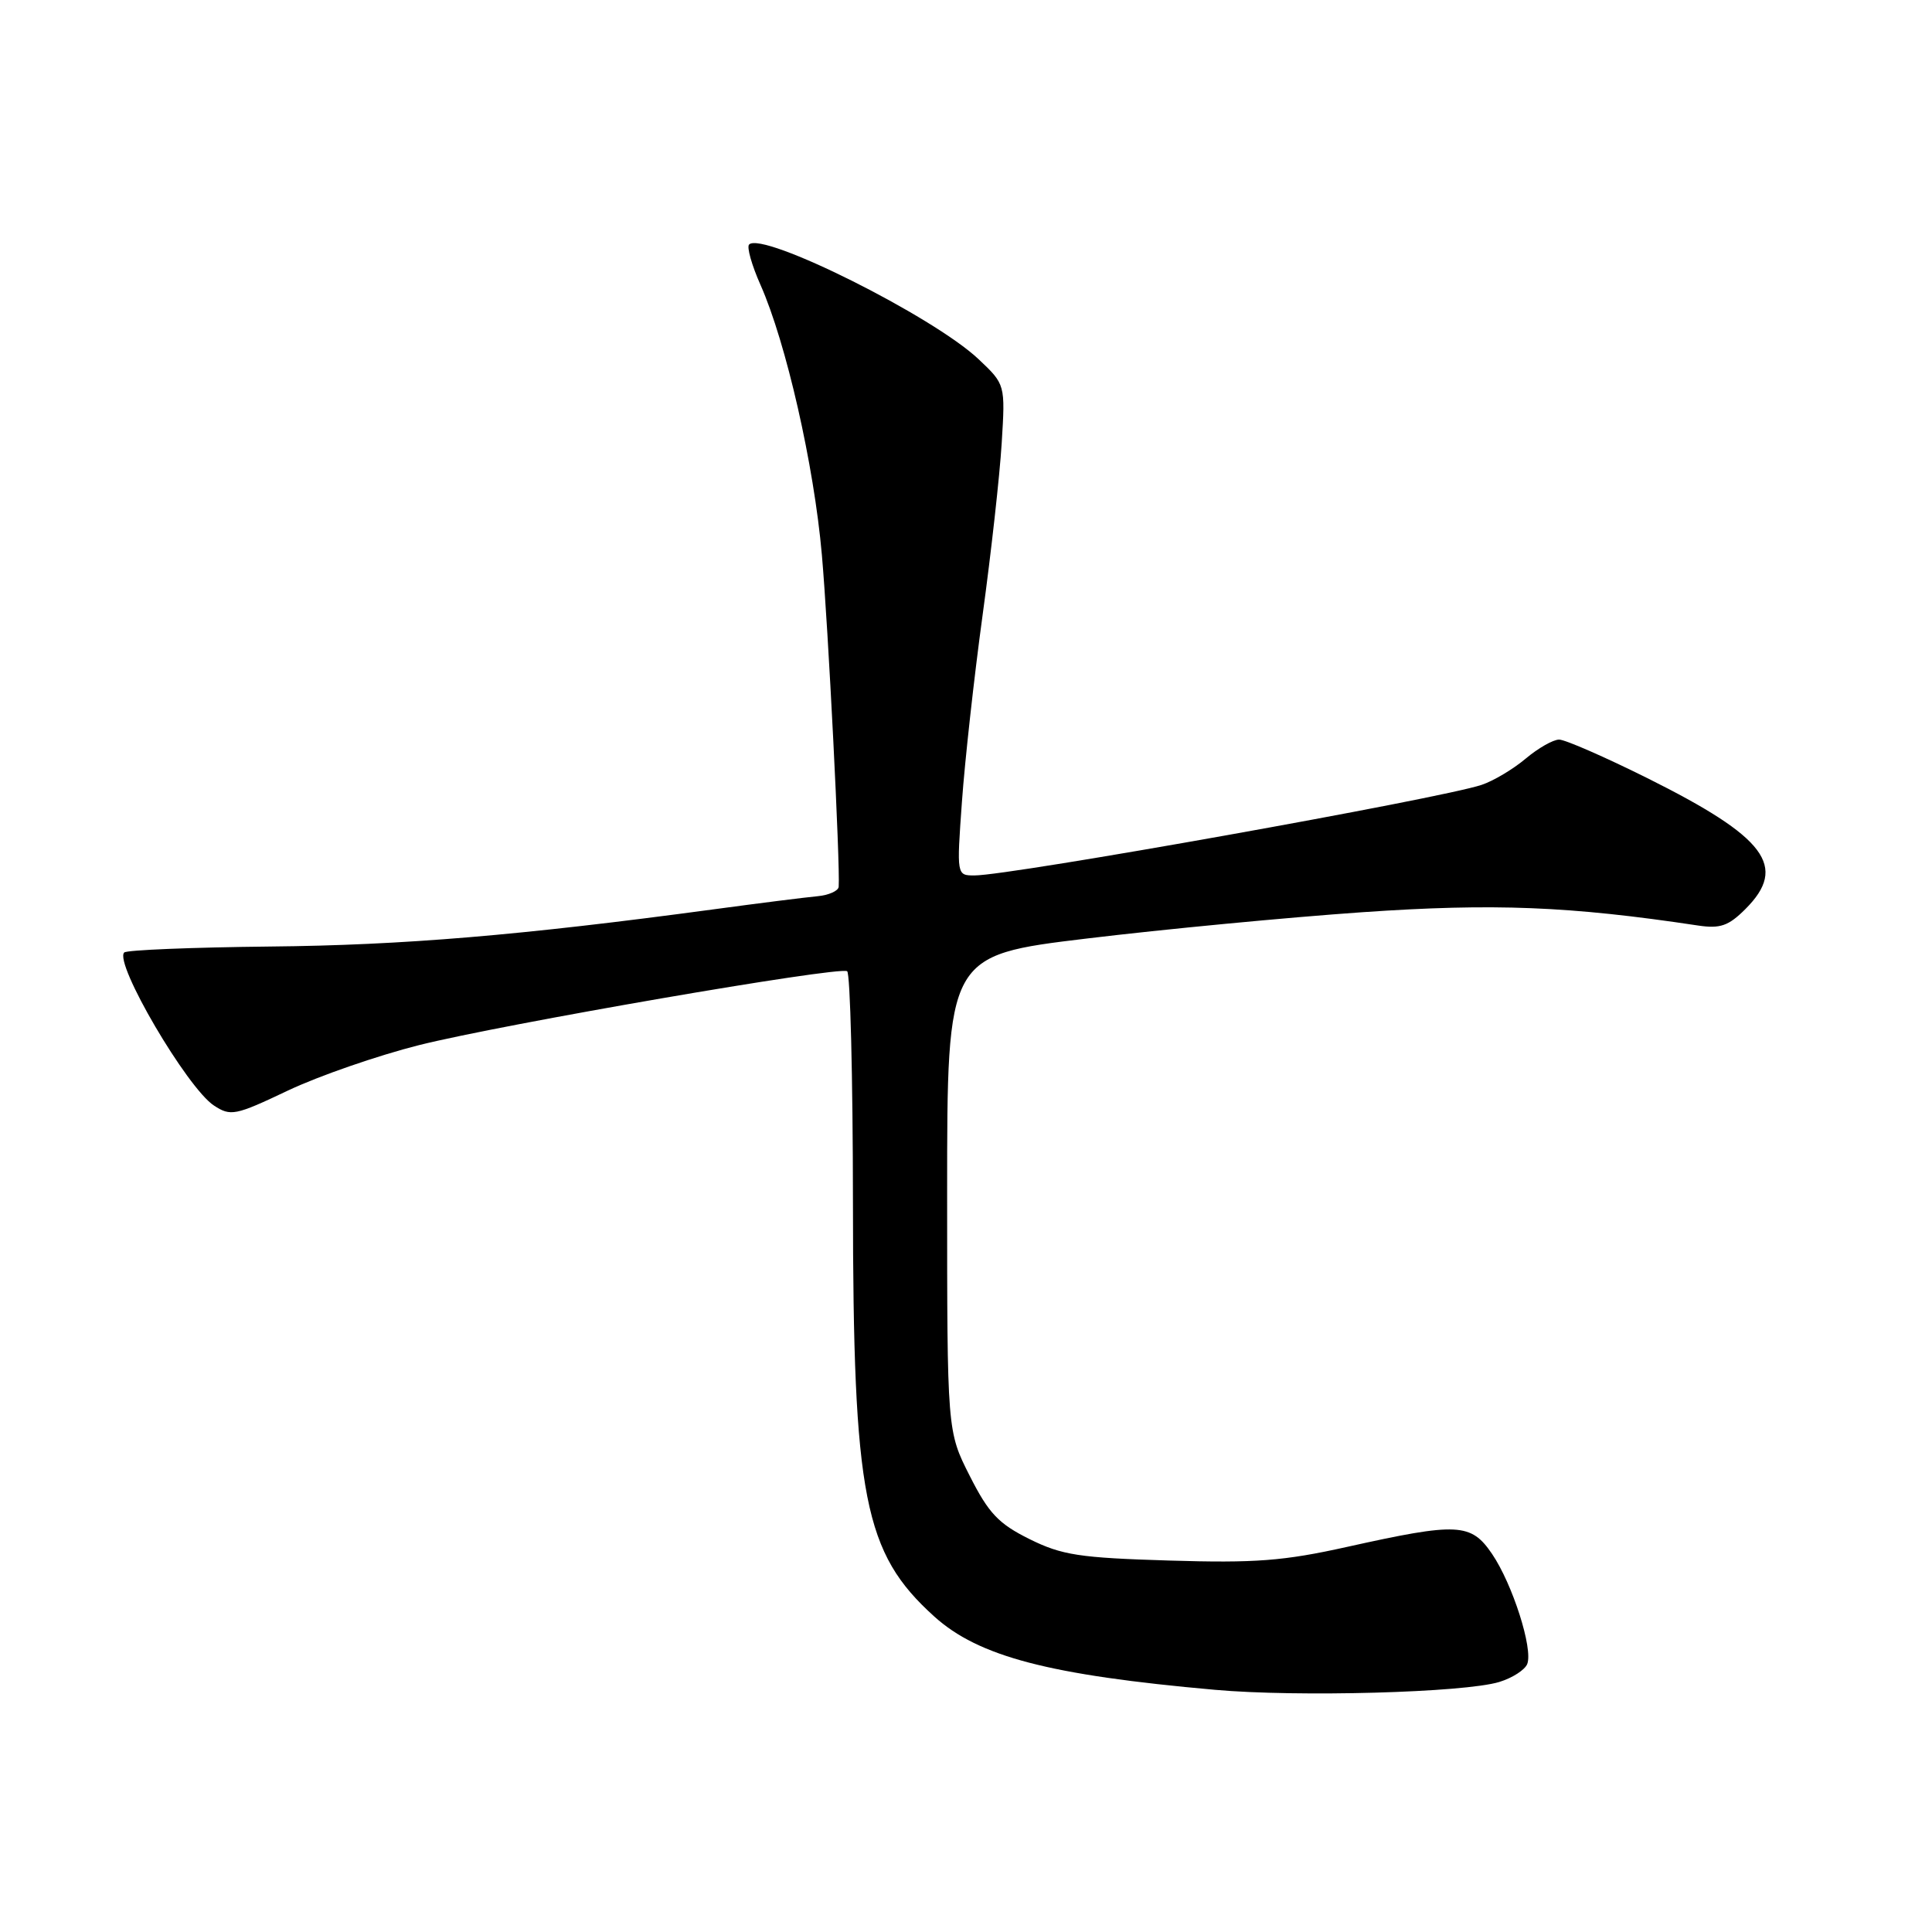 <?xml version="1.0" encoding="UTF-8" standalone="no"?>
<!DOCTYPE svg PUBLIC "-//W3C//DTD SVG 1.1//EN" "http://www.w3.org/Graphics/SVG/1.1/DTD/svg11.dtd" >
<svg xmlns="http://www.w3.org/2000/svg" xmlns:xlink="http://www.w3.org/1999/xlink" version="1.1" viewBox="0 0 256 256">
 <g >
 <path fill="currentColor"
d=" M 198.66 222.87 C 200.40 222.34 202.07 221.26 202.37 220.48 C 203.15 218.45 200.42 209.91 197.71 205.91 C 194.91 201.79 193.18 201.71 178.50 204.97 C 170.10 206.84 166.32 207.13 154.92 206.78 C 143.03 206.42 140.72 206.07 136.42 203.94 C 132.31 201.90 131.01 200.53 128.50 195.57 C 125.50 189.65 125.50 189.65 125.50 158.12 C 125.50 126.59 125.50 126.59 144.00 124.36 C 154.18 123.13 170.63 121.56 180.56 120.87 C 197.96 119.67 207.96 120.07 225.03 122.64 C 227.94 123.07 229.04 122.69 231.28 120.45 C 236.92 114.81 234.03 110.96 218.27 103.10 C 212.64 100.30 207.39 98.00 206.59 98.00 C 205.80 98.00 203.80 99.14 202.15 100.53 C 200.50 101.92 197.88 103.48 196.32 104.00 C 190.90 105.82 133.91 116.00 129.13 116.00 C 126.76 116.00 126.76 116.00 127.46 106.25 C 127.84 100.89 129.07 89.75 130.20 81.50 C 131.33 73.25 132.47 63.00 132.73 58.72 C 133.21 50.94 133.21 50.94 129.65 47.58 C 123.64 41.91 101.04 30.62 99.26 32.40 C 98.93 32.73 99.61 35.14 100.77 37.75 C 104.16 45.39 107.86 61.63 108.90 73.50 C 109.74 83.00 111.34 114.61 111.13 117.50 C 111.09 118.05 109.81 118.62 108.28 118.76 C 106.75 118.90 100.55 119.68 94.50 120.50 C 68.97 123.94 53.42 125.25 35.78 125.42 C 25.48 125.53 16.79 125.88 16.46 126.21 C 15.08 127.59 24.80 144.17 28.35 146.49 C 30.56 147.94 31.18 147.82 38.14 144.51 C 42.23 142.57 50.06 139.86 55.54 138.48 C 66.65 135.70 111.08 128.03 112.25 128.69 C 112.66 128.93 113.01 142.70 113.02 159.31 C 113.04 198.48 114.47 205.77 123.79 214.19 C 129.68 219.51 139.04 221.96 161.00 223.91 C 171.96 224.89 194.03 224.28 198.66 222.87 Z "/>
</g>
</svg>